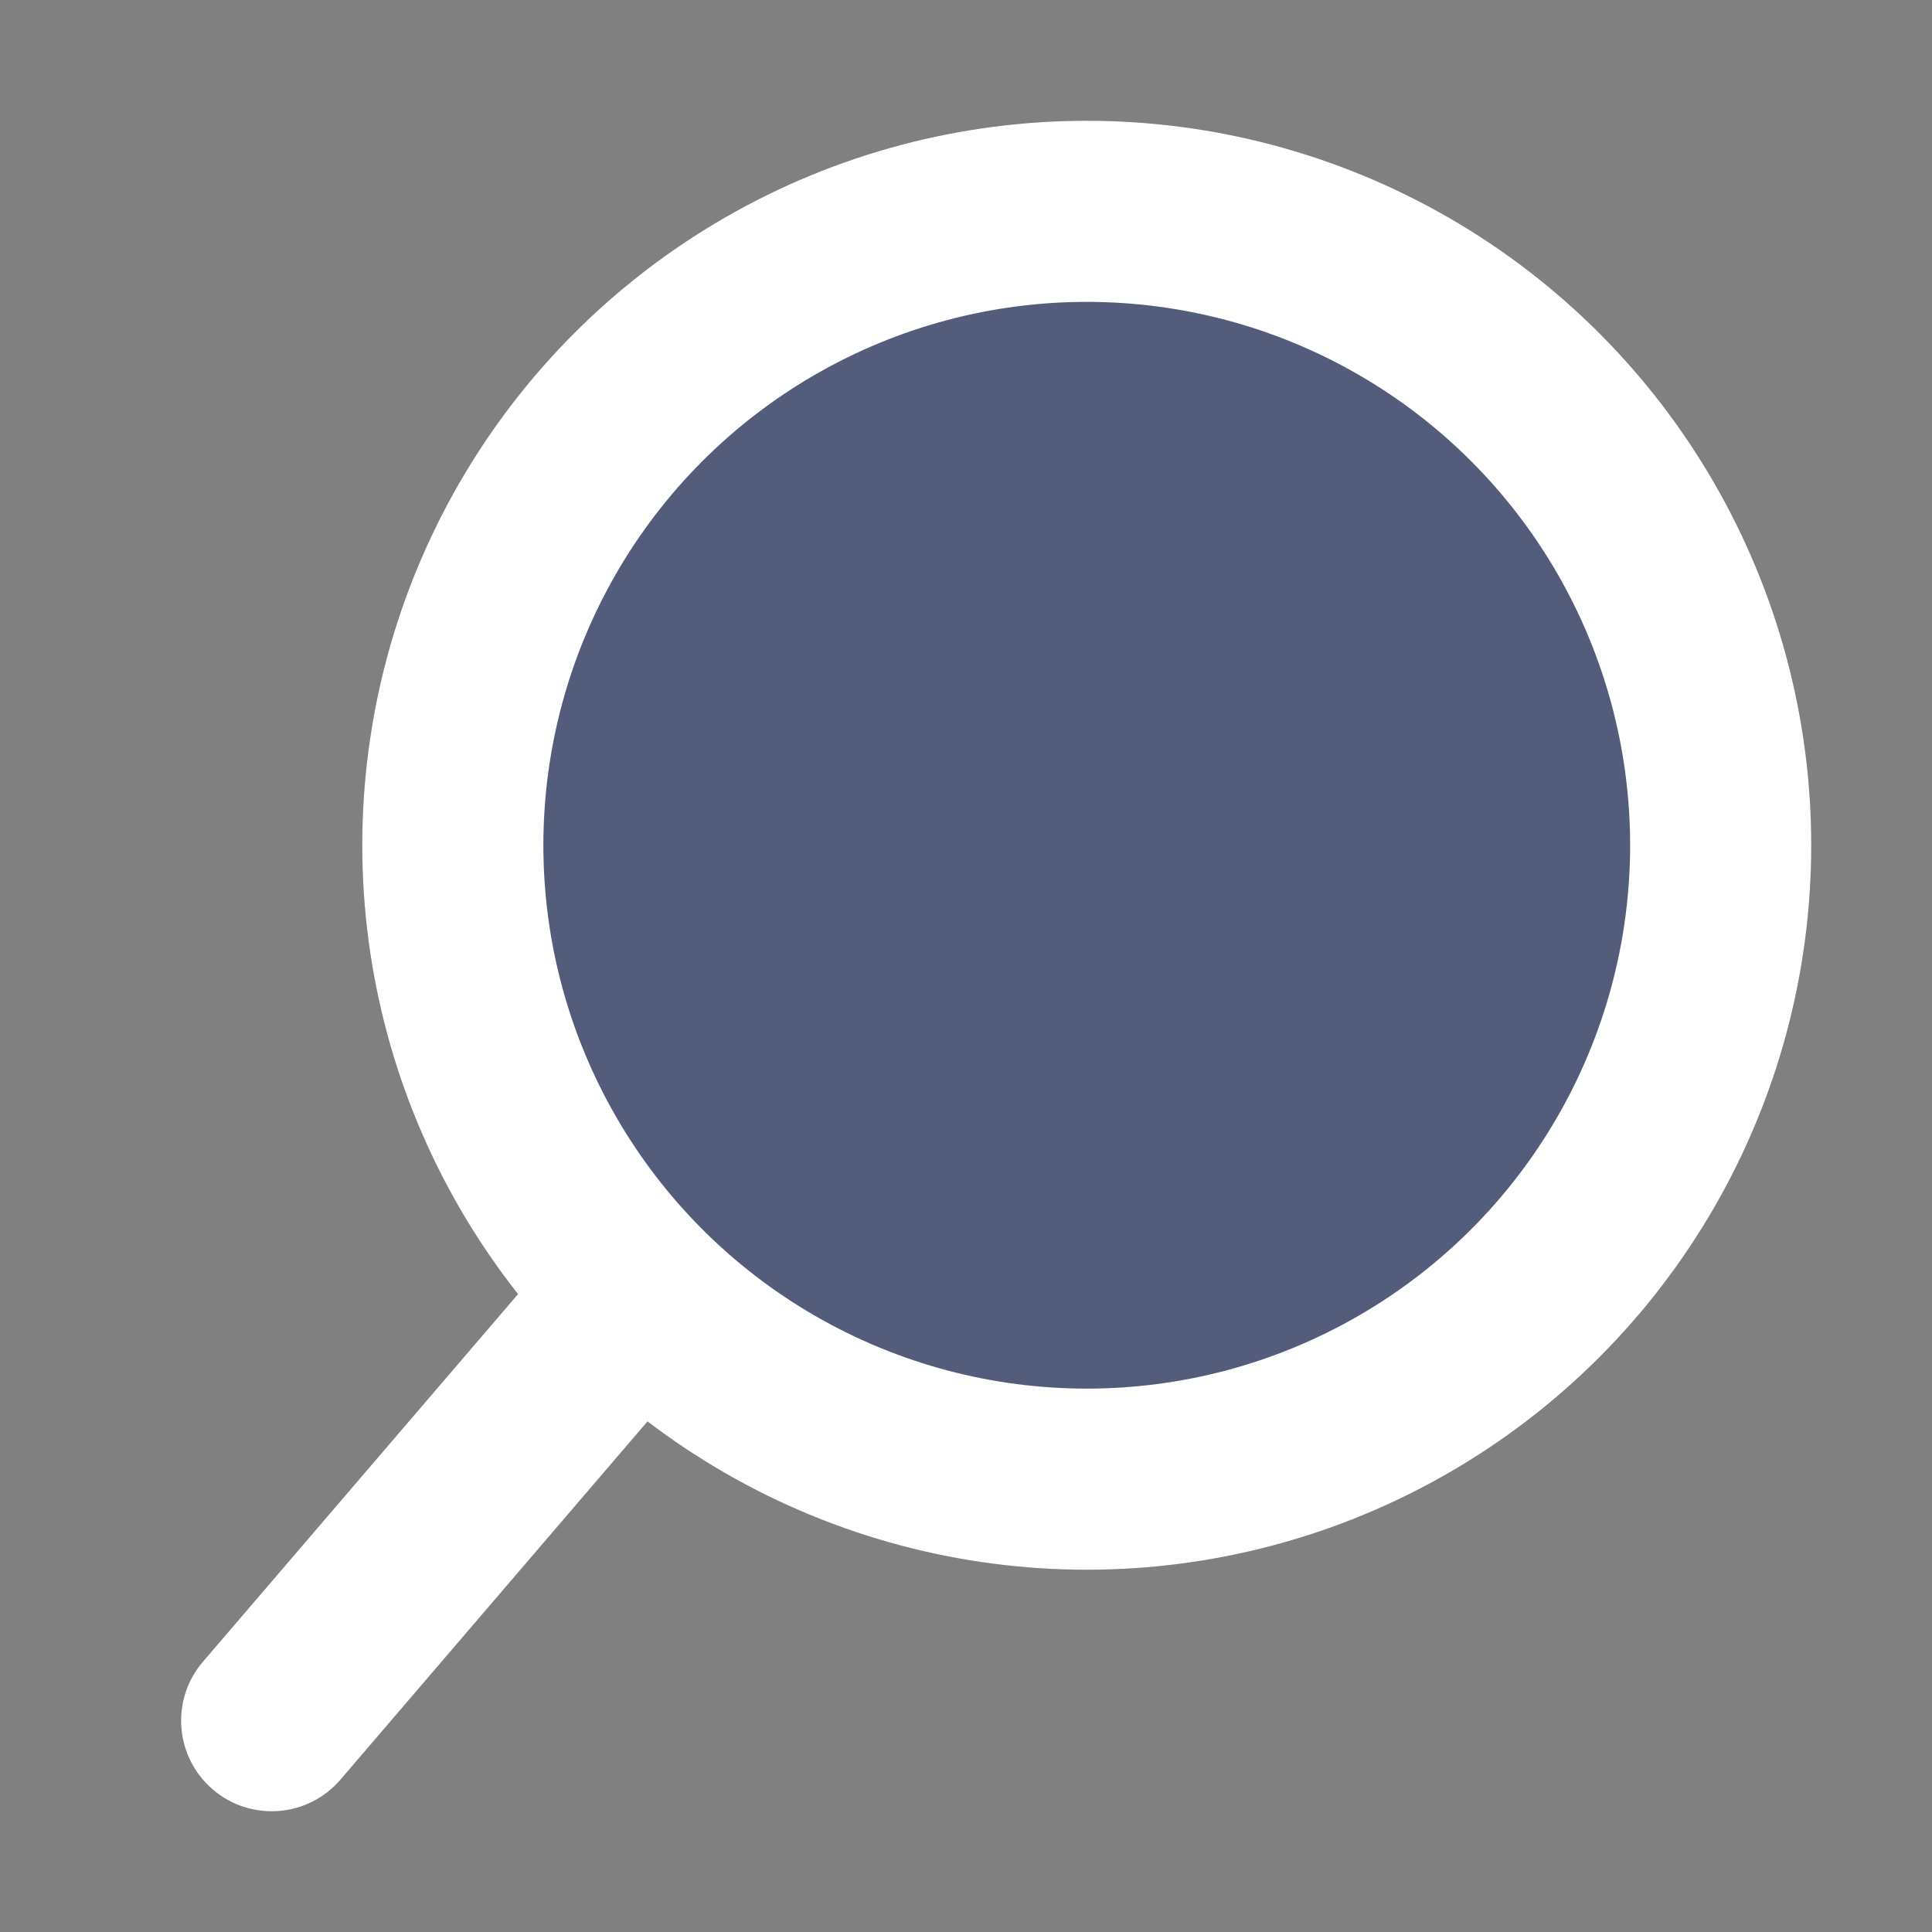 <?xml version="1.0" encoding="UTF-8"?>
<svg width="32px" height="32px" viewBox="0 0 32 32" version="1.1" xmlns="http://www.w3.org/2000/svg" xmlns:xlink="http://www.w3.org/1999/xlink">
    <rect x="0" y="0" width="32" height="32" fill="#808080" stroke="none"/>
    <title>Search</title>
    <g id="Search" stroke="none" stroke-width="1" fill="none" fill-rule="evenodd">
        <g id="编组" transform="translate(6, 2)">
            <circle id="椭圆形" fill-opacity="0.63" fill="#3B487A" fill-rule="nonzero" cx="12" cy="12" r="12"></circle>
            <circle id="椭圆形" stroke="#FFFFFF" stroke-width="3" cx="12" cy="12" r="10.5"></circle>
        </g>
        <path d="M3.361,27.524 C2.822,28.153 2.895,29.1 3.524,29.639 C4.153,30.178 5.1,30.105 5.639,29.476 C5.639,29.476 3.361,27.524 3.361,27.524 C3.361,27.524 3.361,27.524 3.361,27.524 Z M11.639,22.476 C12.178,21.847 12.105,20.9 11.476,20.361 C10.847,19.822 9.9,19.895 9.361,20.524 C9.361,20.524 11.639,22.476 11.639,22.476 C11.639,22.476 11.639,22.476 11.639,22.476 Z M5.639,29.476 C5.639,29.476 11.639,22.476 11.639,22.476 C11.639,22.476 9.361,20.524 9.361,20.524 C9.361,20.524 3.361,27.524 3.361,27.524 C3.361,27.524 5.639,29.476 5.639,29.476 C5.639,29.476 5.639,29.476 5.639,29.476 Z" id="形状" fill="#FFFFFF" fill-rule="nonzero"></path>
    </g>
</svg>